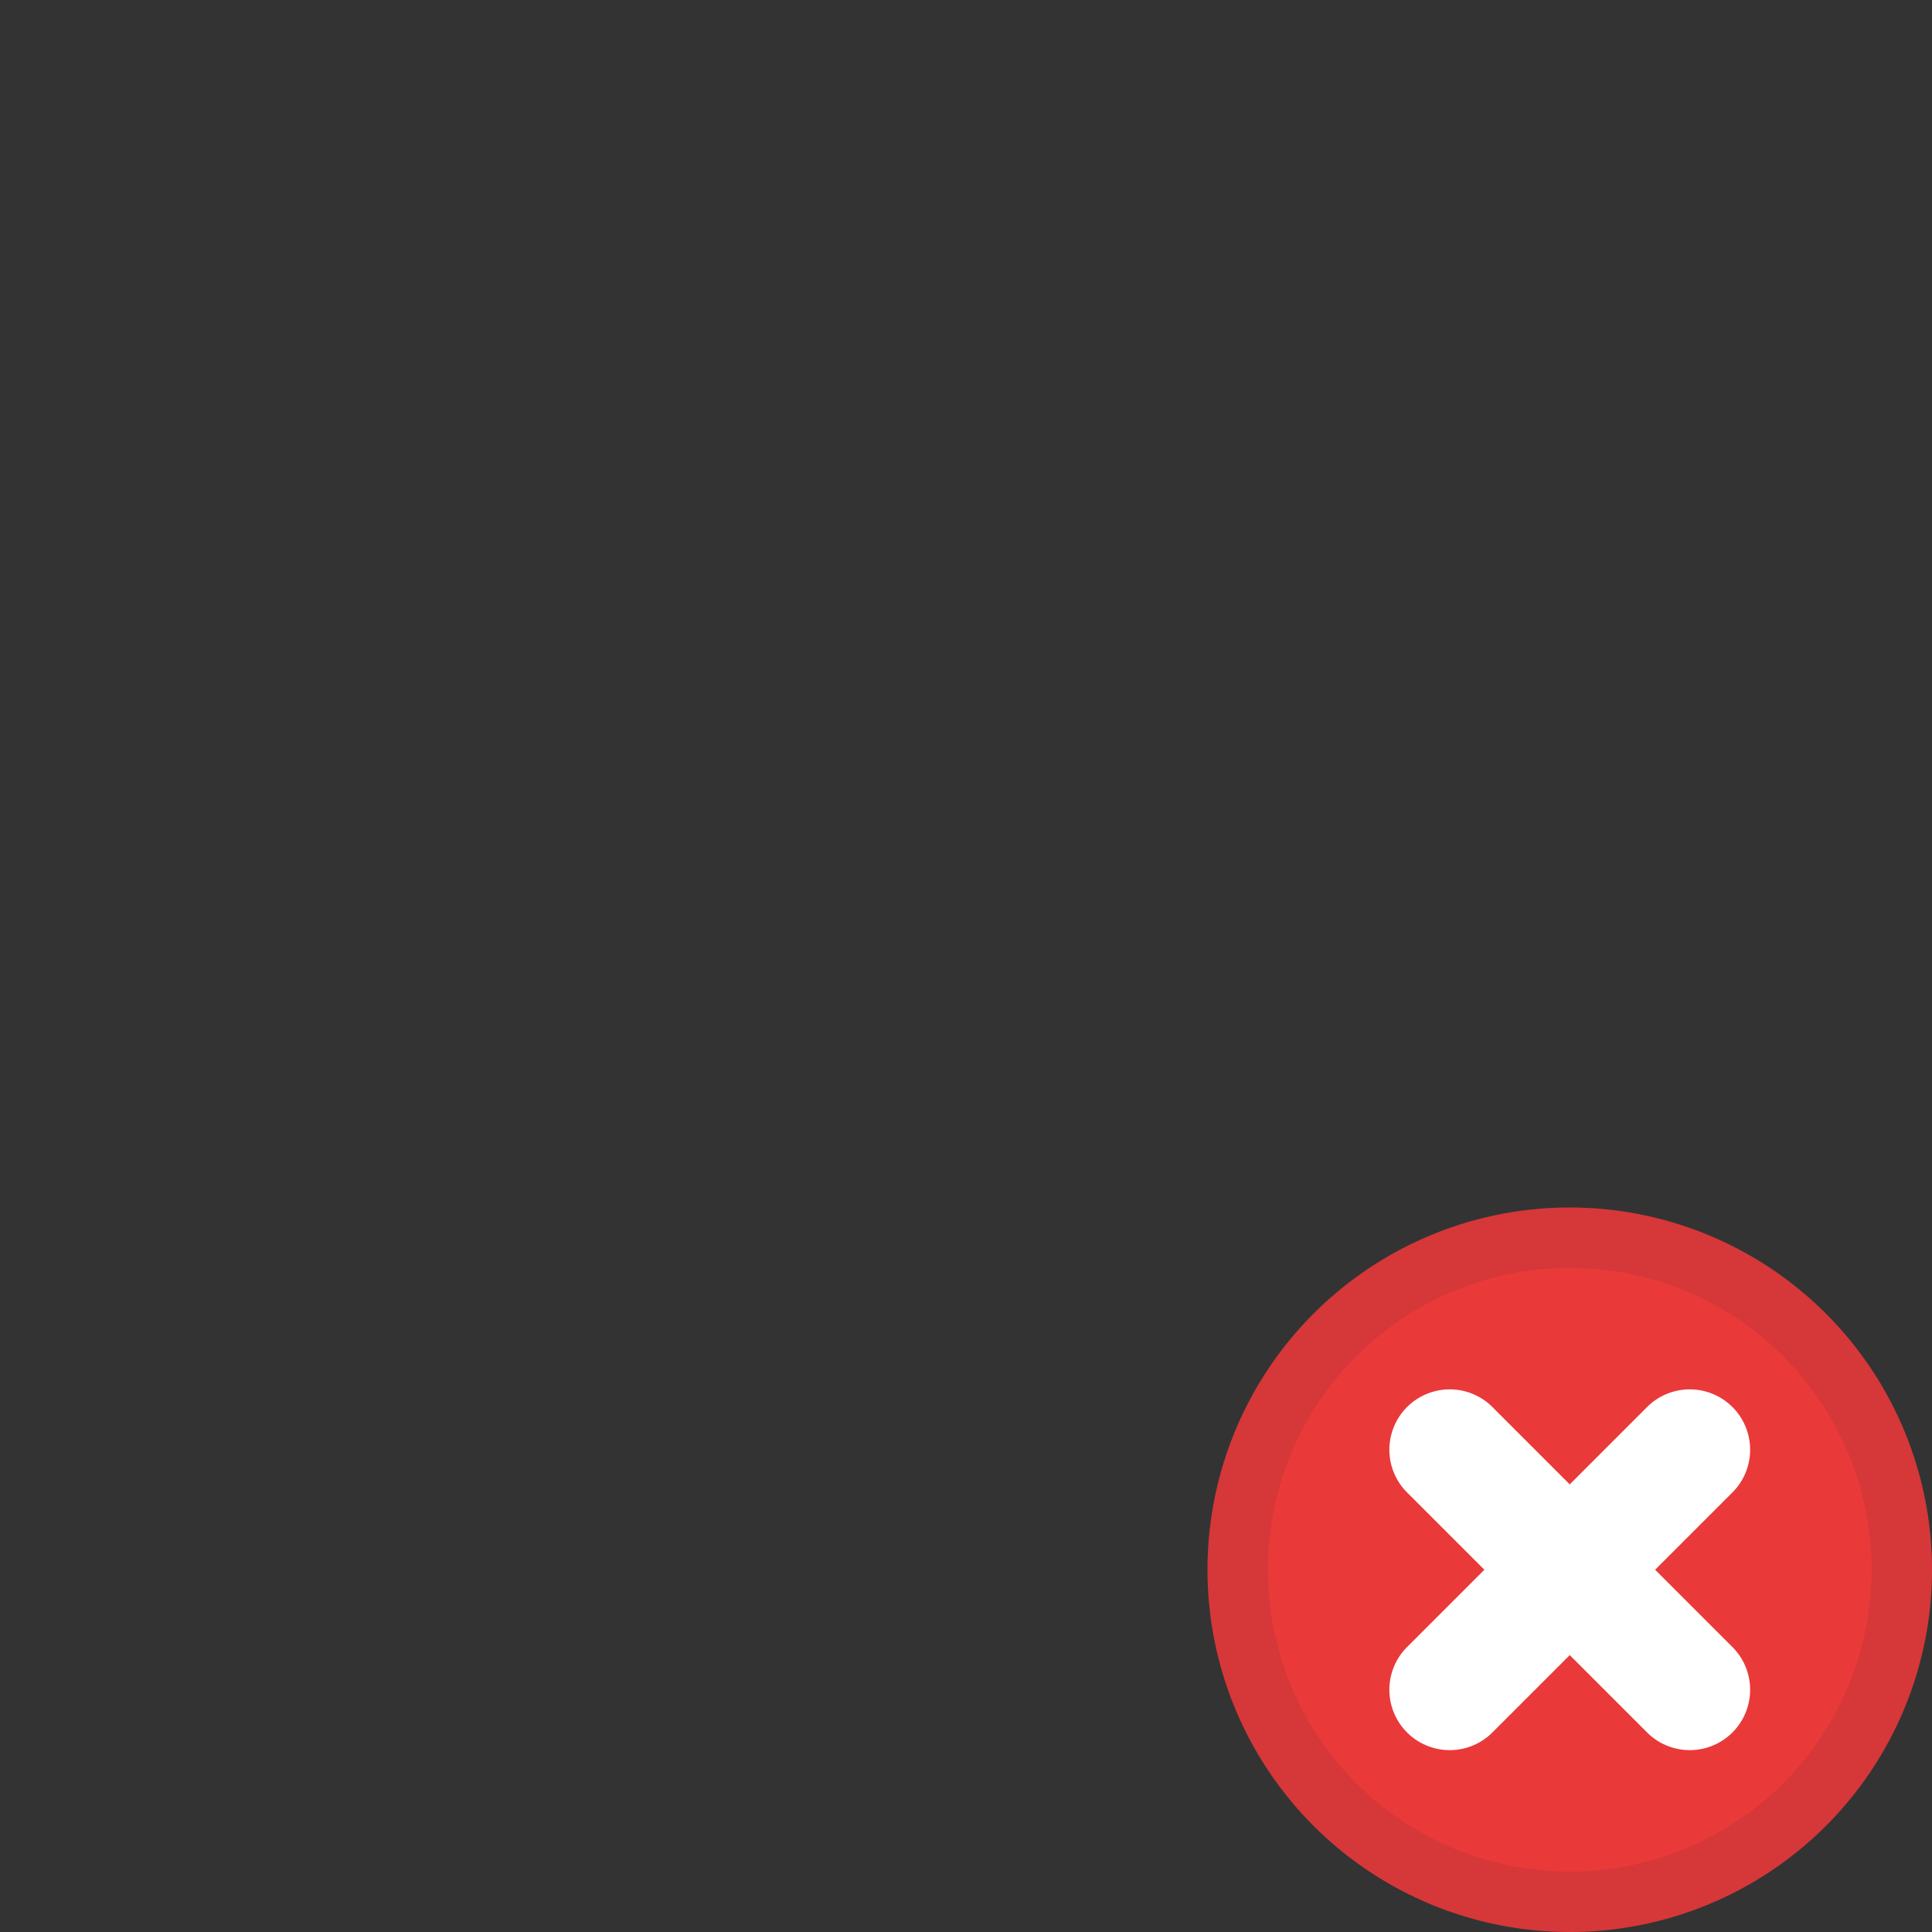 <svg xmlns="http://www.w3.org/2000/svg" fill="none" viewBox="0 0 32 32" class="acv-icon"><rect x="0" y="0" width="32" height="32" fill="#333333" stroke="none"/><path fill="#EA3939" fill-rule="evenodd" d="M26 32a6 6 0 1 0 0-12 6 6 0 0 0 0 12Z" clip-rule="evenodd"/><path stroke="#243143" stroke-opacity=".1" d="M31.5 26a5.5 5.5 0 1 1-11 0 5.5 5.5 0 0 1 11 0Z"/><path fill="#fff" d="M28.707 24.707a1 1 0 0 0-1.414-1.414L26 24.586l-1.293-1.293a1 1 0 0 0-1.414 1.414L24.586 26l-1.293 1.293a1 1 0 0 0 1.414 1.414L26 27.414l1.293 1.293a1 1 0 0 0 1.414-1.414L27.414 26l1.293-1.293Z"/></svg>